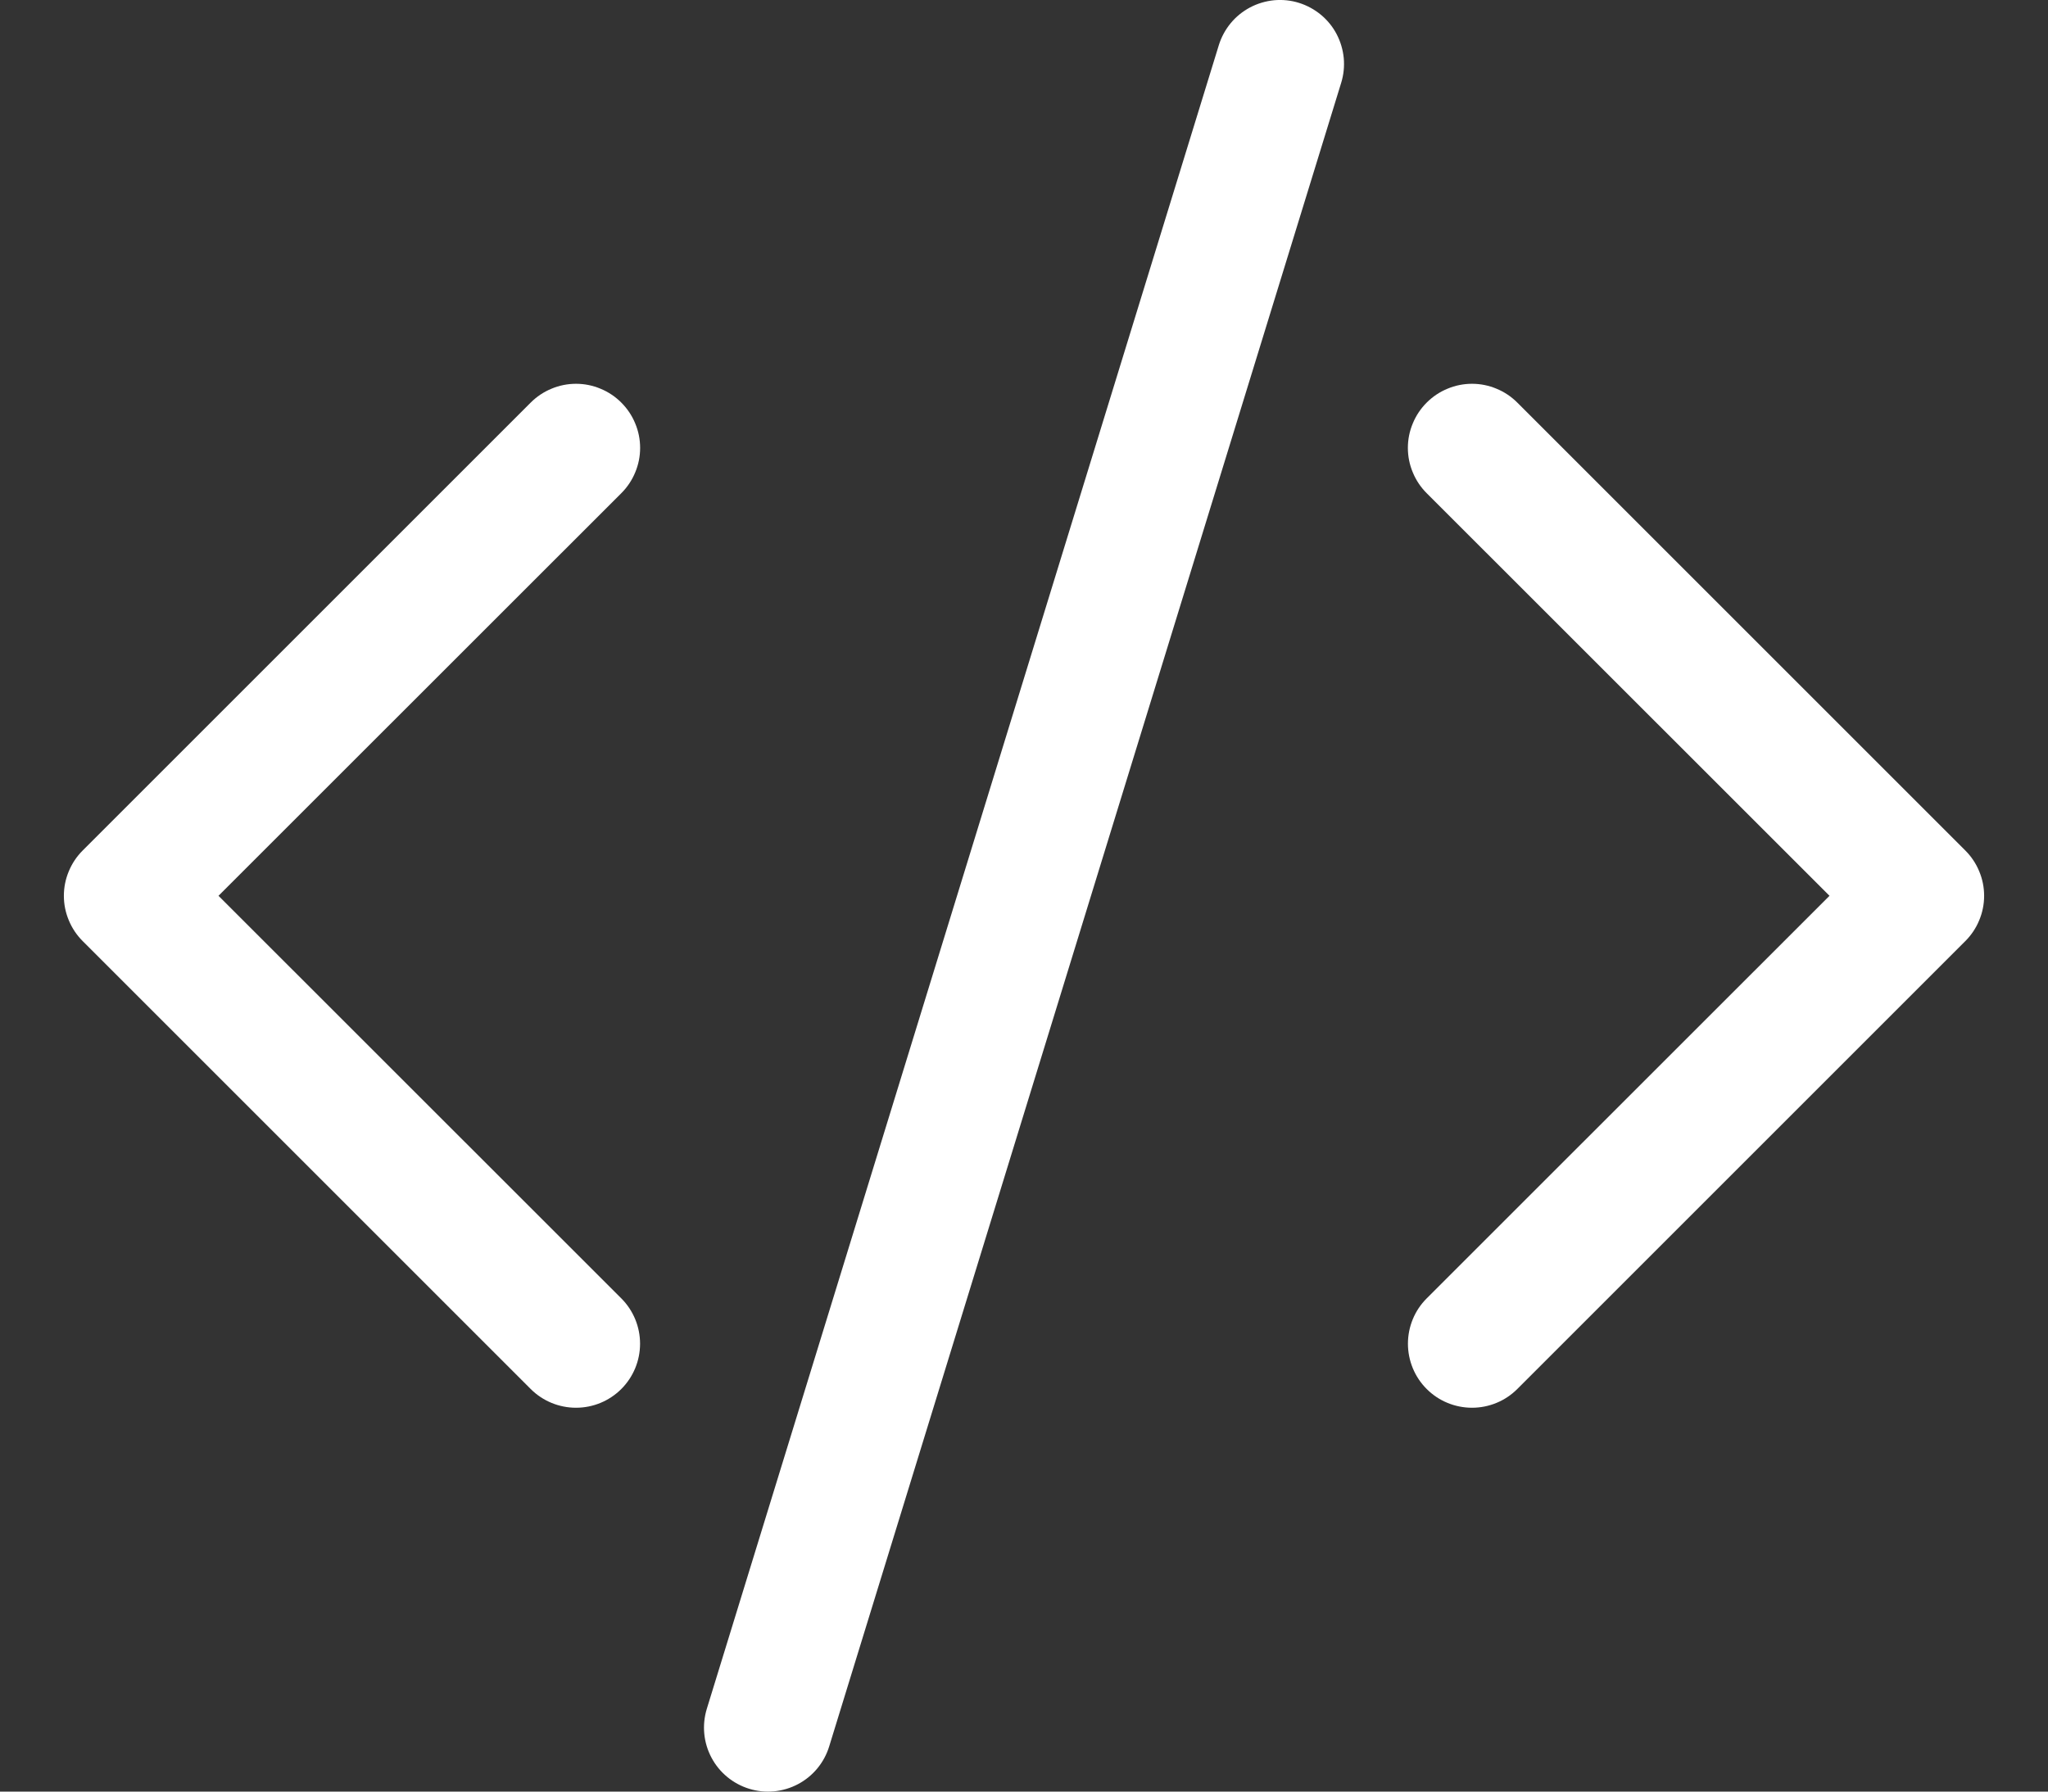 <svg width="32" height="28" viewBox="0 0 32 28" fill="none" xmlns="http://www.w3.org/2000/svg">
<rect x="0" y="0" width="32" height="28" fill="#333333" stroke="none"/>
<path d="M20.956 1.294C20.995 1.168 21.008 1.037 20.996 0.906C20.983 0.775 20.945 0.648 20.884 0.532C20.823 0.416 20.739 0.313 20.637 0.229C20.536 0.146 20.42 0.083 20.294 0.044C20.169 0.005 20.037 -0.008 19.906 0.004C19.775 0.017 19.648 0.055 19.532 0.116C19.416 0.178 19.313 0.261 19.229 0.363C19.146 0.464 19.083 0.58 19.044 0.706L11.044 26.706C10.966 26.96 10.992 27.234 11.116 27.468C11.24 27.703 11.453 27.878 11.706 27.956C11.96 28.034 12.234 28.008 12.468 27.884C12.703 27.76 12.878 27.548 12.956 27.294L20.956 1.294ZM9.708 6.292C9.801 6.385 9.875 6.495 9.925 6.617C9.976 6.738 10.002 6.868 10.002 7C10.002 7.132 9.976 7.262 9.925 7.383C9.875 7.505 9.801 7.615 9.708 7.708L3.414 14L9.708 20.292C9.896 20.48 10.001 20.735 10.001 21C10.001 21.266 9.896 21.52 9.708 21.708C9.52 21.896 9.266 22.001 9 22.001C8.735 22.001 8.48 21.896 8.292 21.708L1.292 14.708C1.199 14.615 1.125 14.505 1.075 14.383C1.024 14.262 0.998 14.132 0.998 14C0.998 13.868 1.024 13.738 1.075 13.617C1.125 13.495 1.199 13.385 1.292 13.292L8.292 6.292C8.385 6.199 8.495 6.125 8.617 6.075C8.738 6.024 8.869 5.998 9 5.998C9.132 5.998 9.262 6.024 9.383 6.075C9.505 6.125 9.615 6.199 9.708 6.292ZM22.292 6.292C22.199 6.385 22.125 6.495 22.075 6.617C22.024 6.738 21.998 6.868 21.998 7C21.998 7.132 22.024 7.262 22.075 7.383C22.125 7.505 22.199 7.615 22.292 7.708L28.586 14L22.292 20.292C22.199 20.385 22.125 20.495 22.075 20.617C22.025 20.738 21.999 20.869 21.999 21C21.999 21.131 22.025 21.262 22.075 21.383C22.125 21.505 22.199 21.615 22.292 21.708C22.385 21.801 22.495 21.875 22.617 21.925C22.738 21.975 22.869 22.001 23 22.001C23.132 22.001 23.262 21.975 23.383 21.925C23.505 21.875 23.615 21.801 23.708 21.708L30.708 14.708C30.801 14.615 30.875 14.505 30.925 14.383C30.976 14.262 31.002 14.132 31.002 14C31.002 13.868 30.976 13.738 30.925 13.617C30.875 13.495 30.801 13.385 30.708 13.292L23.708 6.292C23.615 6.199 23.505 6.125 23.383 6.075C23.262 6.024 23.132 5.998 23 5.998C22.869 5.998 22.738 6.024 22.617 6.075C22.495 6.125 22.385 6.199 22.292 6.292Z" fill="white"/>
</svg>
